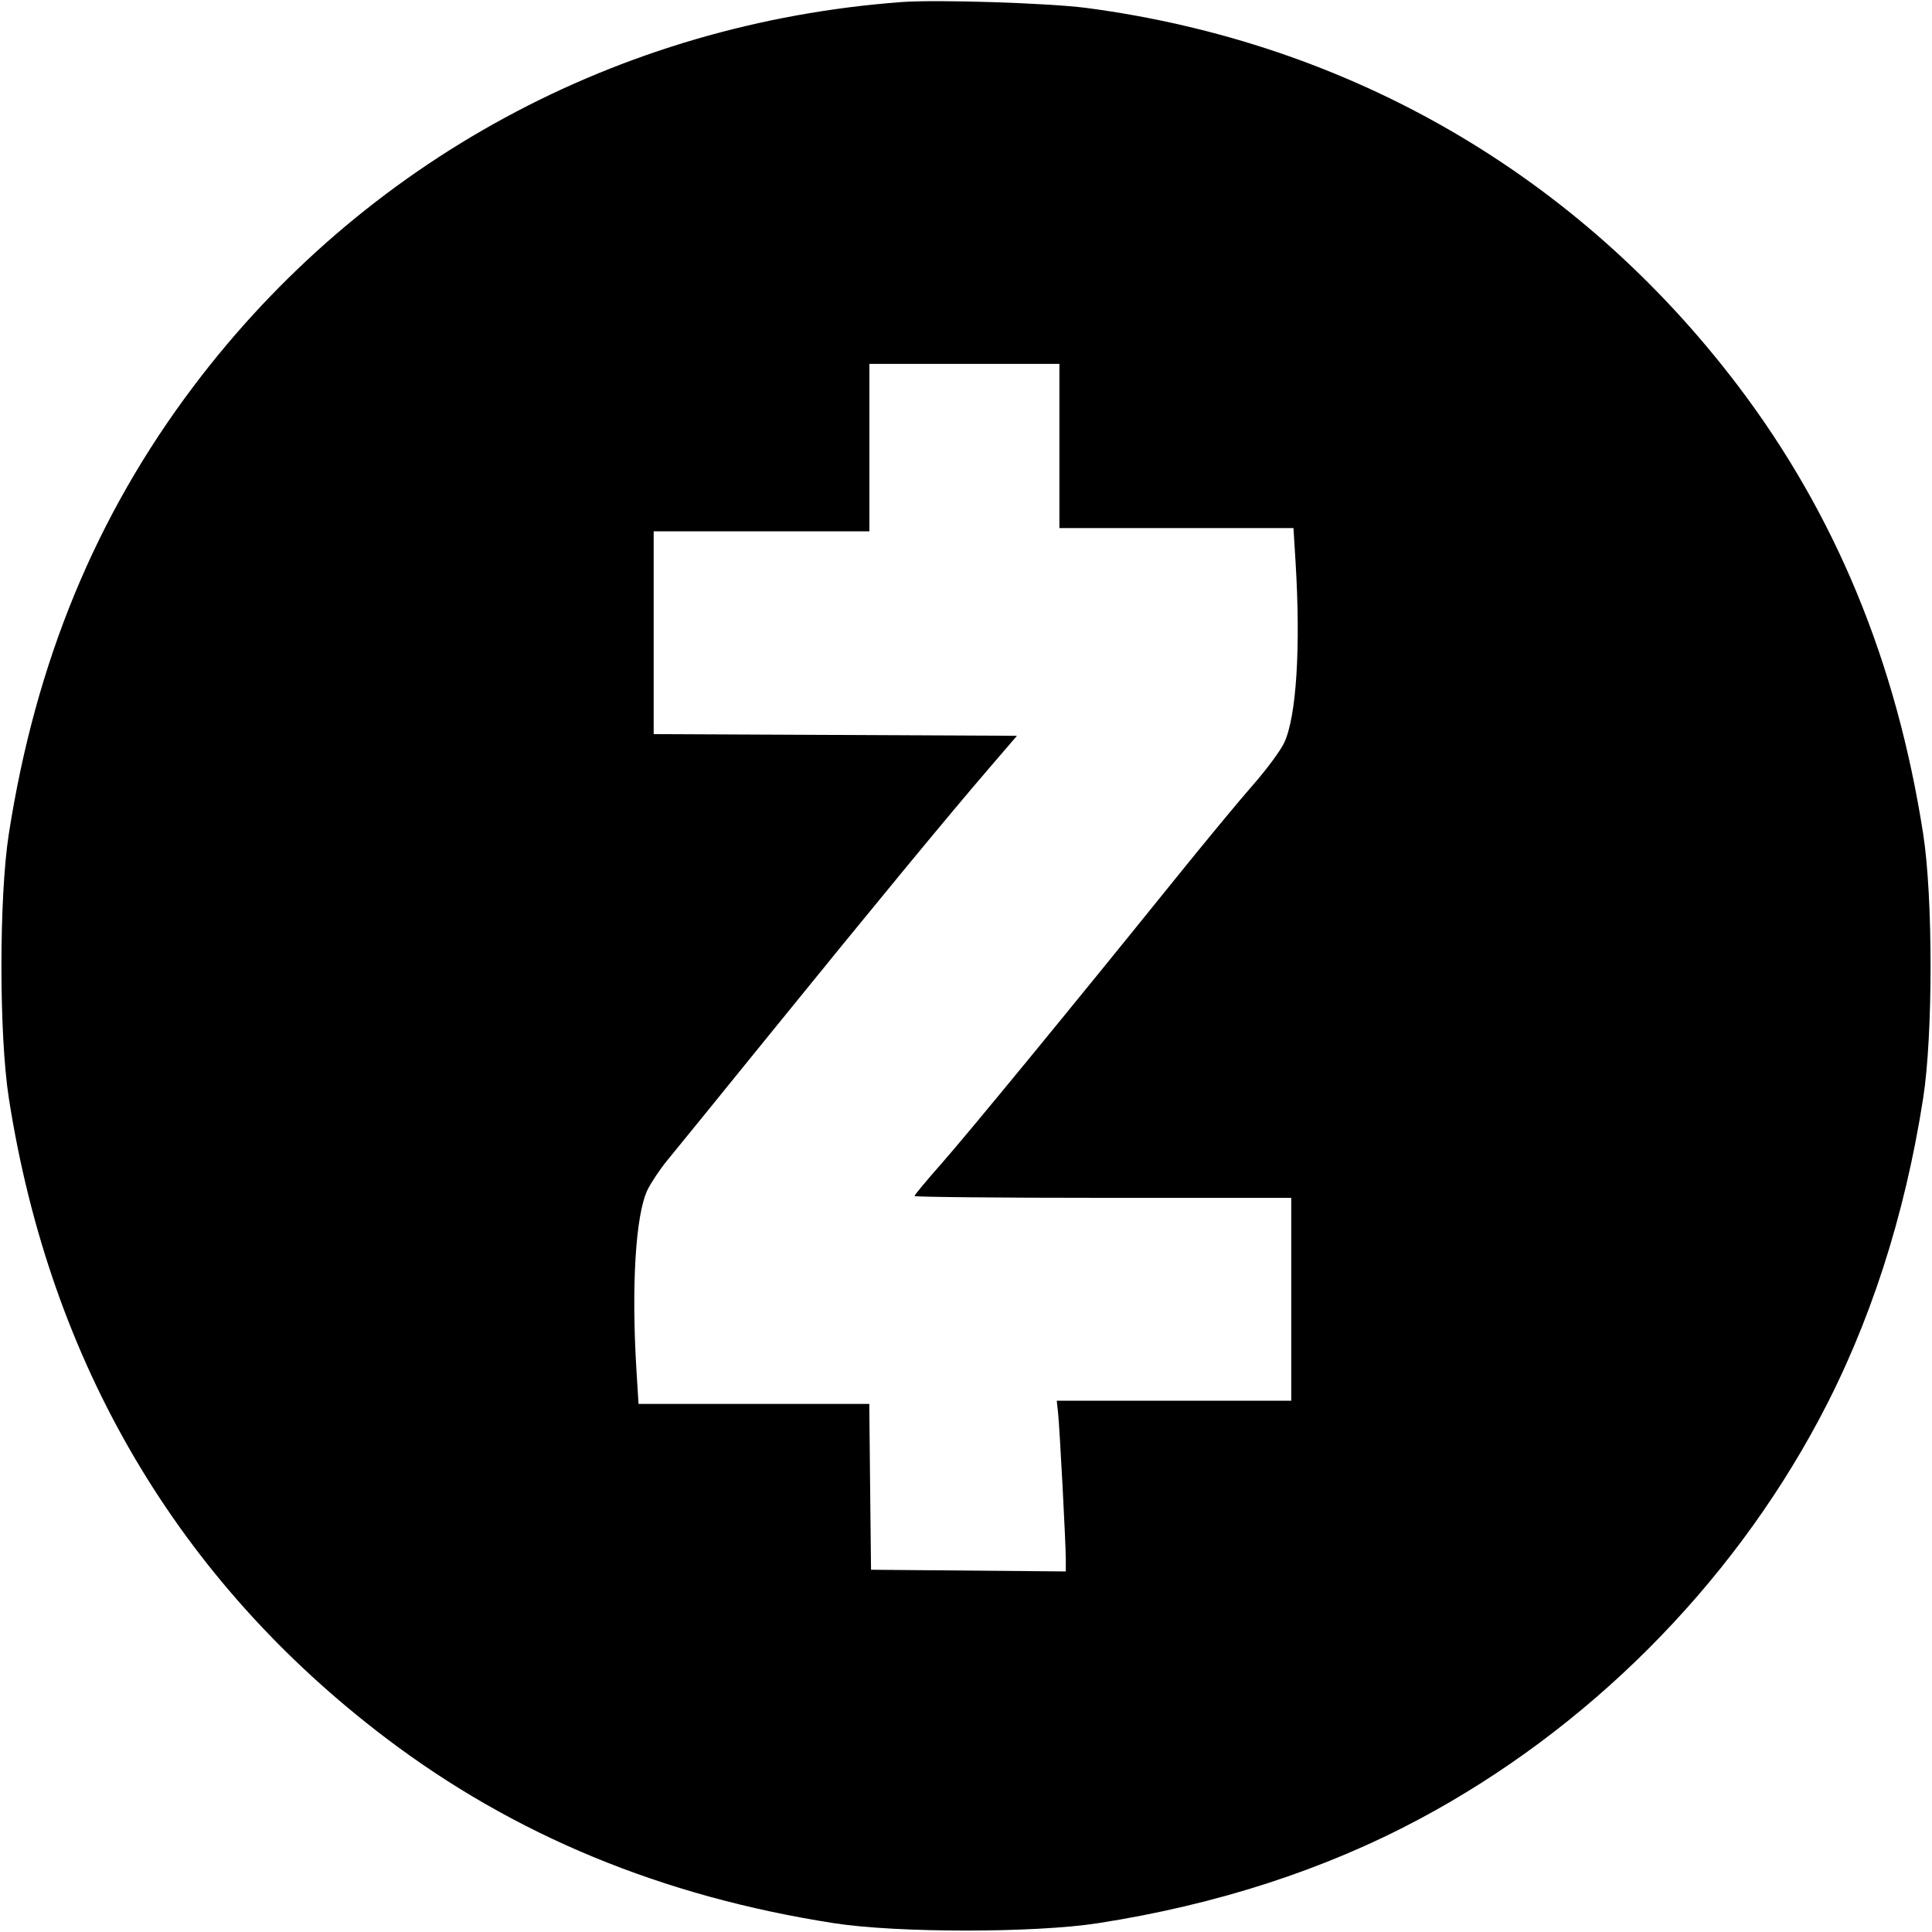 <svg viewBox="0 0 32 32" xmlns="http://www.w3.org/2000/svg"><path d="M14.933 0.034 C 10.237 0.384,6.020 2.671,3.211 6.391 C 1.590 8.538,0.590 10.959,0.146 13.813 C -0.017 14.858,-0.017 17.142,0.146 18.187 C 0.830 22.578,2.950 26.177,6.391 28.787 C 8.515 30.398,10.963 31.410,13.813 31.854 C 14.858 32.017,17.142 32.017,18.187 31.854 C 20.149 31.549,21.935 30.970,23.505 30.132 C 26.290 28.646,28.646 26.290,30.132 23.505 C 30.970 21.935,31.549 20.149,31.854 18.187 C 32.017 17.142,32.017 14.858,31.854 13.813 C 31.410 10.961,30.399 8.515,28.784 6.386 C 26.139 2.901,22.361 0.710,18.000 0.132 C 17.376 0.050,15.520 -0.010,14.933 0.034 M17.547 7.387 L 17.547 8.747 19.485 8.747 L 21.424 8.747 21.459 9.315 C 21.545 10.726,21.473 11.872,21.270 12.303 C 21.209 12.433,20.975 12.749,20.751 13.004 C 20.527 13.258,19.938 13.971,19.441 14.587 C 17.759 16.673,16.014 18.798,15.579 19.290 C 15.341 19.559,15.147 19.793,15.147 19.810 C 15.147 19.826,16.551 19.840,18.267 19.840 L 21.387 19.840 21.387 21.520 L 21.387 23.200 19.445 23.200 L 17.503 23.200 17.525 23.400 C 17.552 23.656,17.653 25.567,17.653 25.829 L 17.653 26.028 16.040 26.014 L 14.427 26.000 14.412 24.627 L 14.398 23.253 12.487 23.253 L 10.576 23.253 10.541 22.685 C 10.456 21.295,10.528 20.127,10.722 19.714 C 10.780 19.593,10.929 19.369,11.053 19.218 C 11.178 19.067,11.938 18.131,12.743 17.138 C 14.430 15.058,15.675 13.547,16.363 12.747 L 16.844 12.187 13.836 12.173 L 10.827 12.159 10.827 10.480 L 10.827 8.800 12.613 8.800 L 14.400 8.800 14.400 7.413 L 14.400 6.027 15.973 6.027 L 17.547 6.027 17.547 7.387 " stroke="none" fill-rule="evenodd" fill="black"></path></svg>